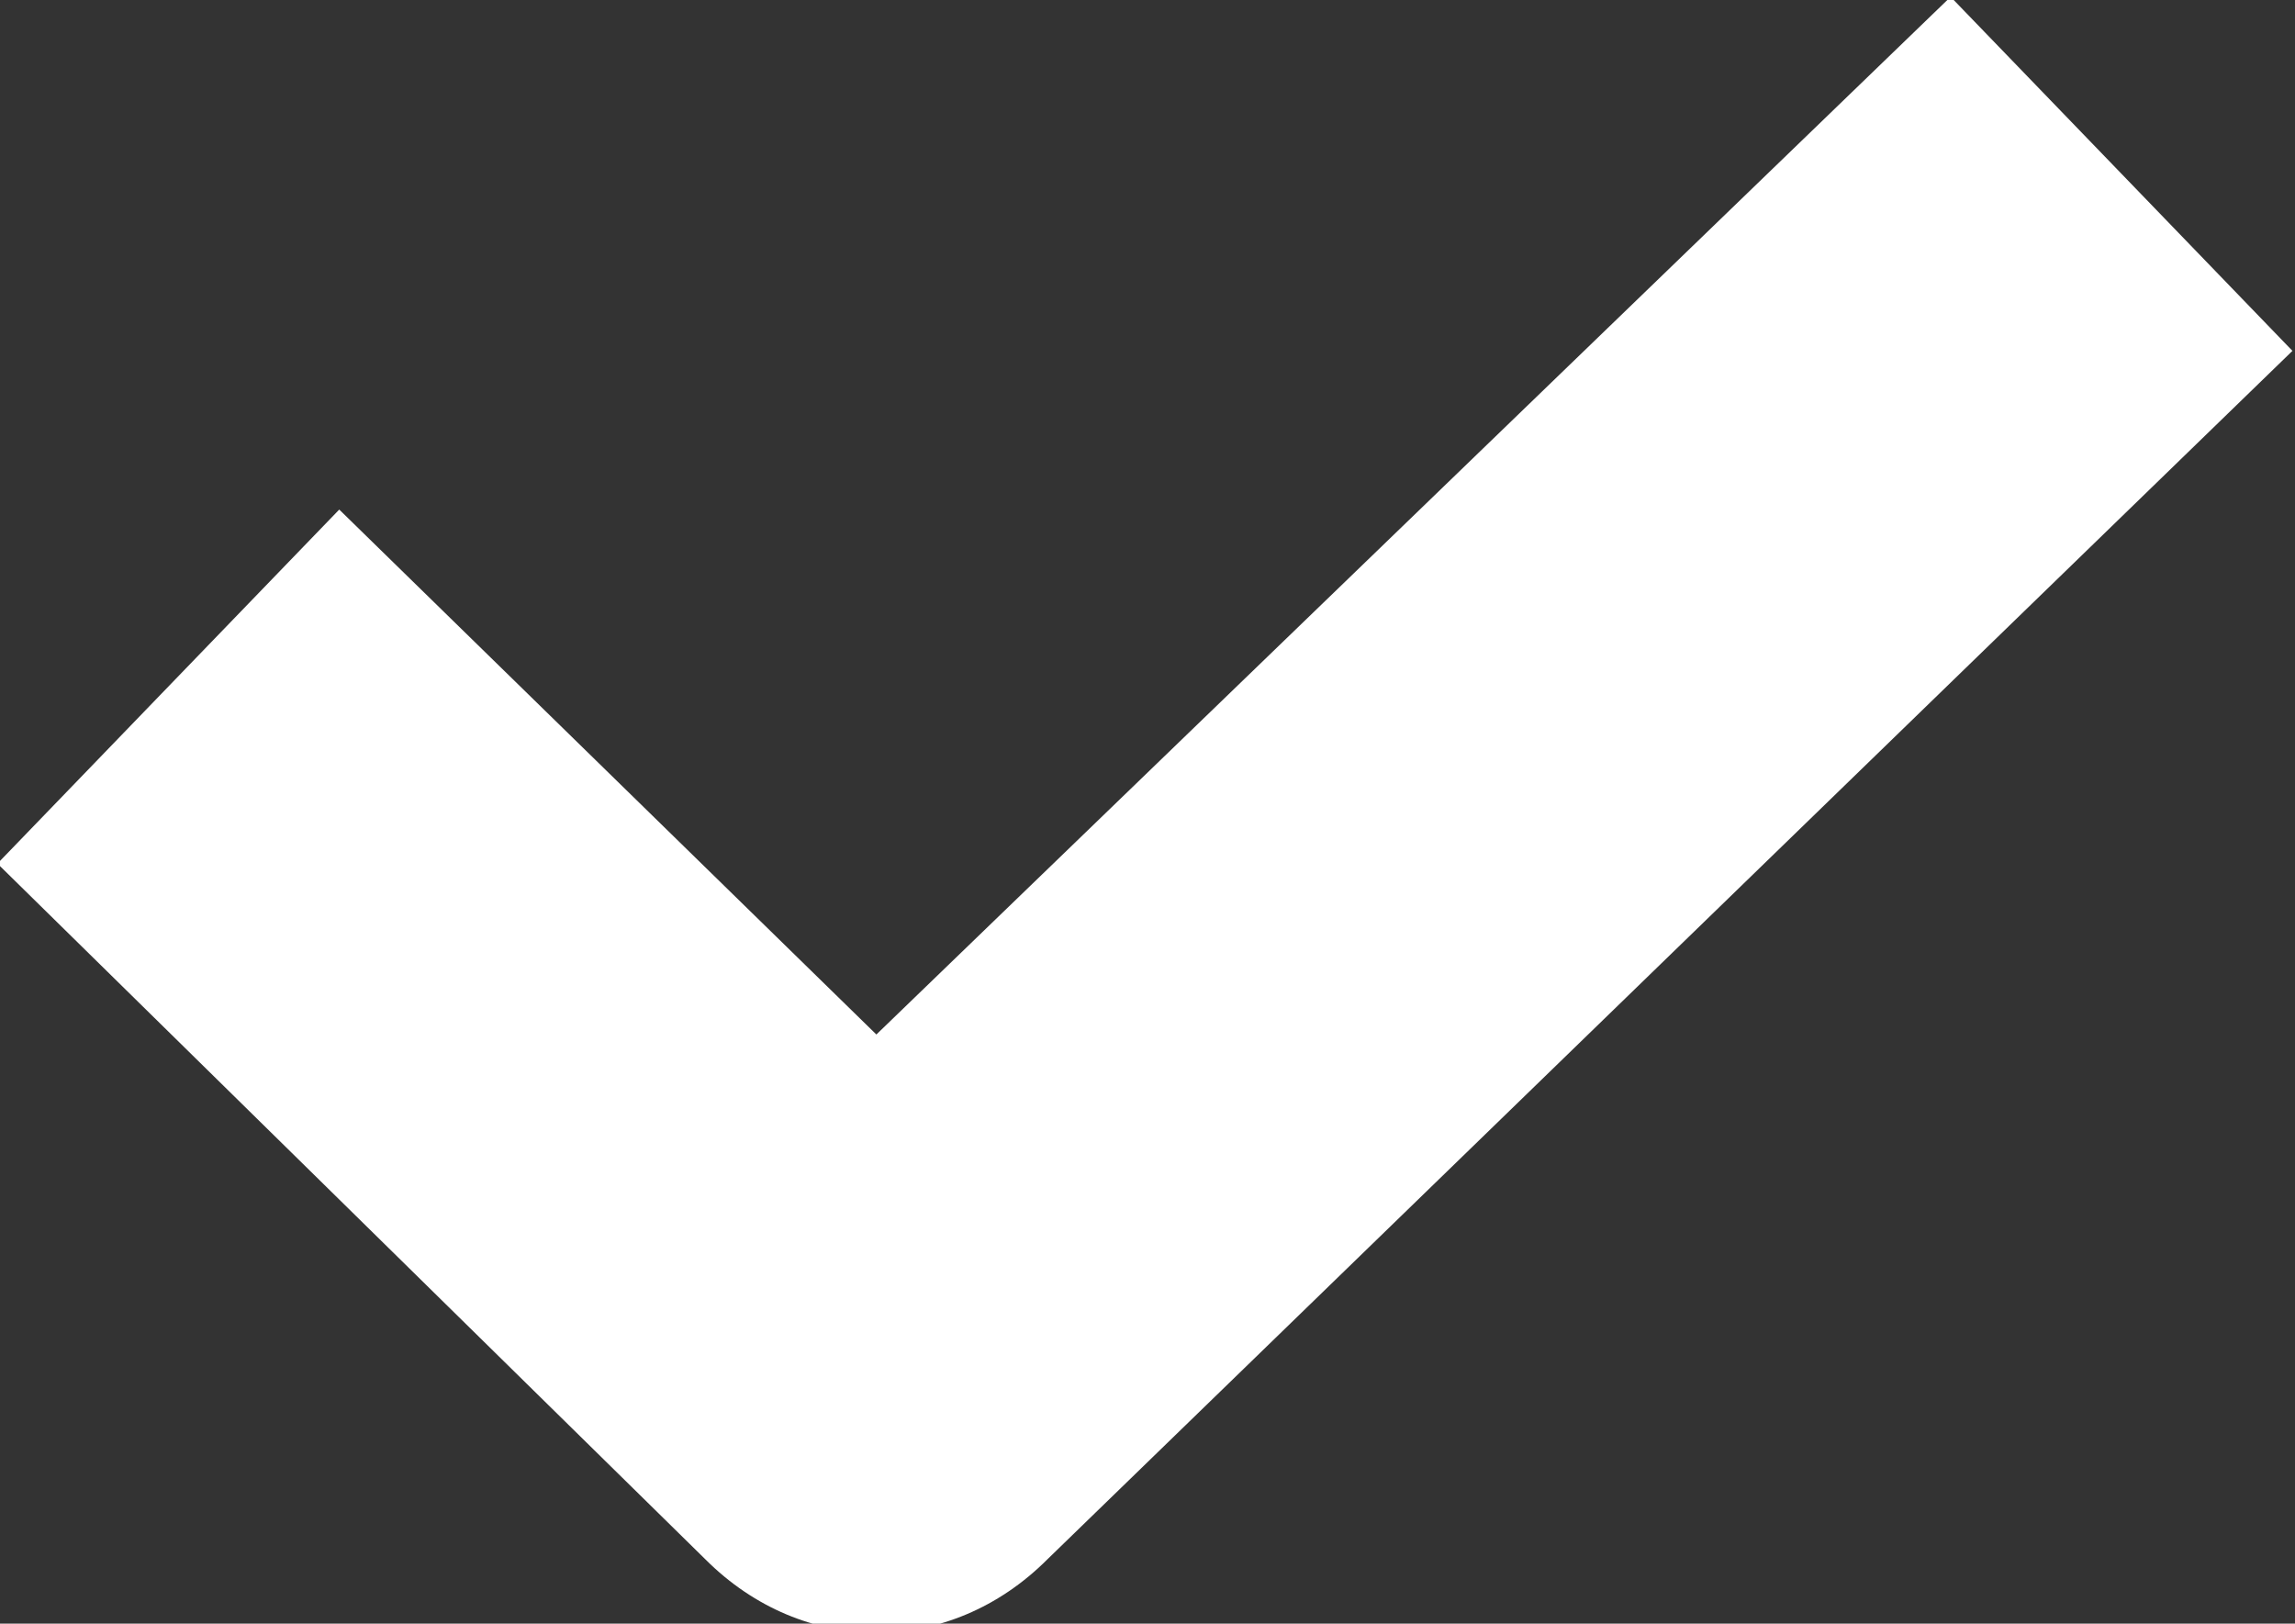 <svg xmlns="http://www.w3.org/2000/svg" width="18.8" height="13.3" x="0" y="0" version="1.1" viewBox="0 0 18.8 13.3" xml:space="preserve"><rect x="0" y="0" width="18.8" height="13.3" fill="#333333" stroke="none"/><path fill="#FFF" d="M15.979-.026l-8.8 8.5-4.4-4.3-2.8 2.9 5.8 5.7c.8.8 2 .8 2.8 0l10.2-9.9-2.8-2.9z"/></svg>